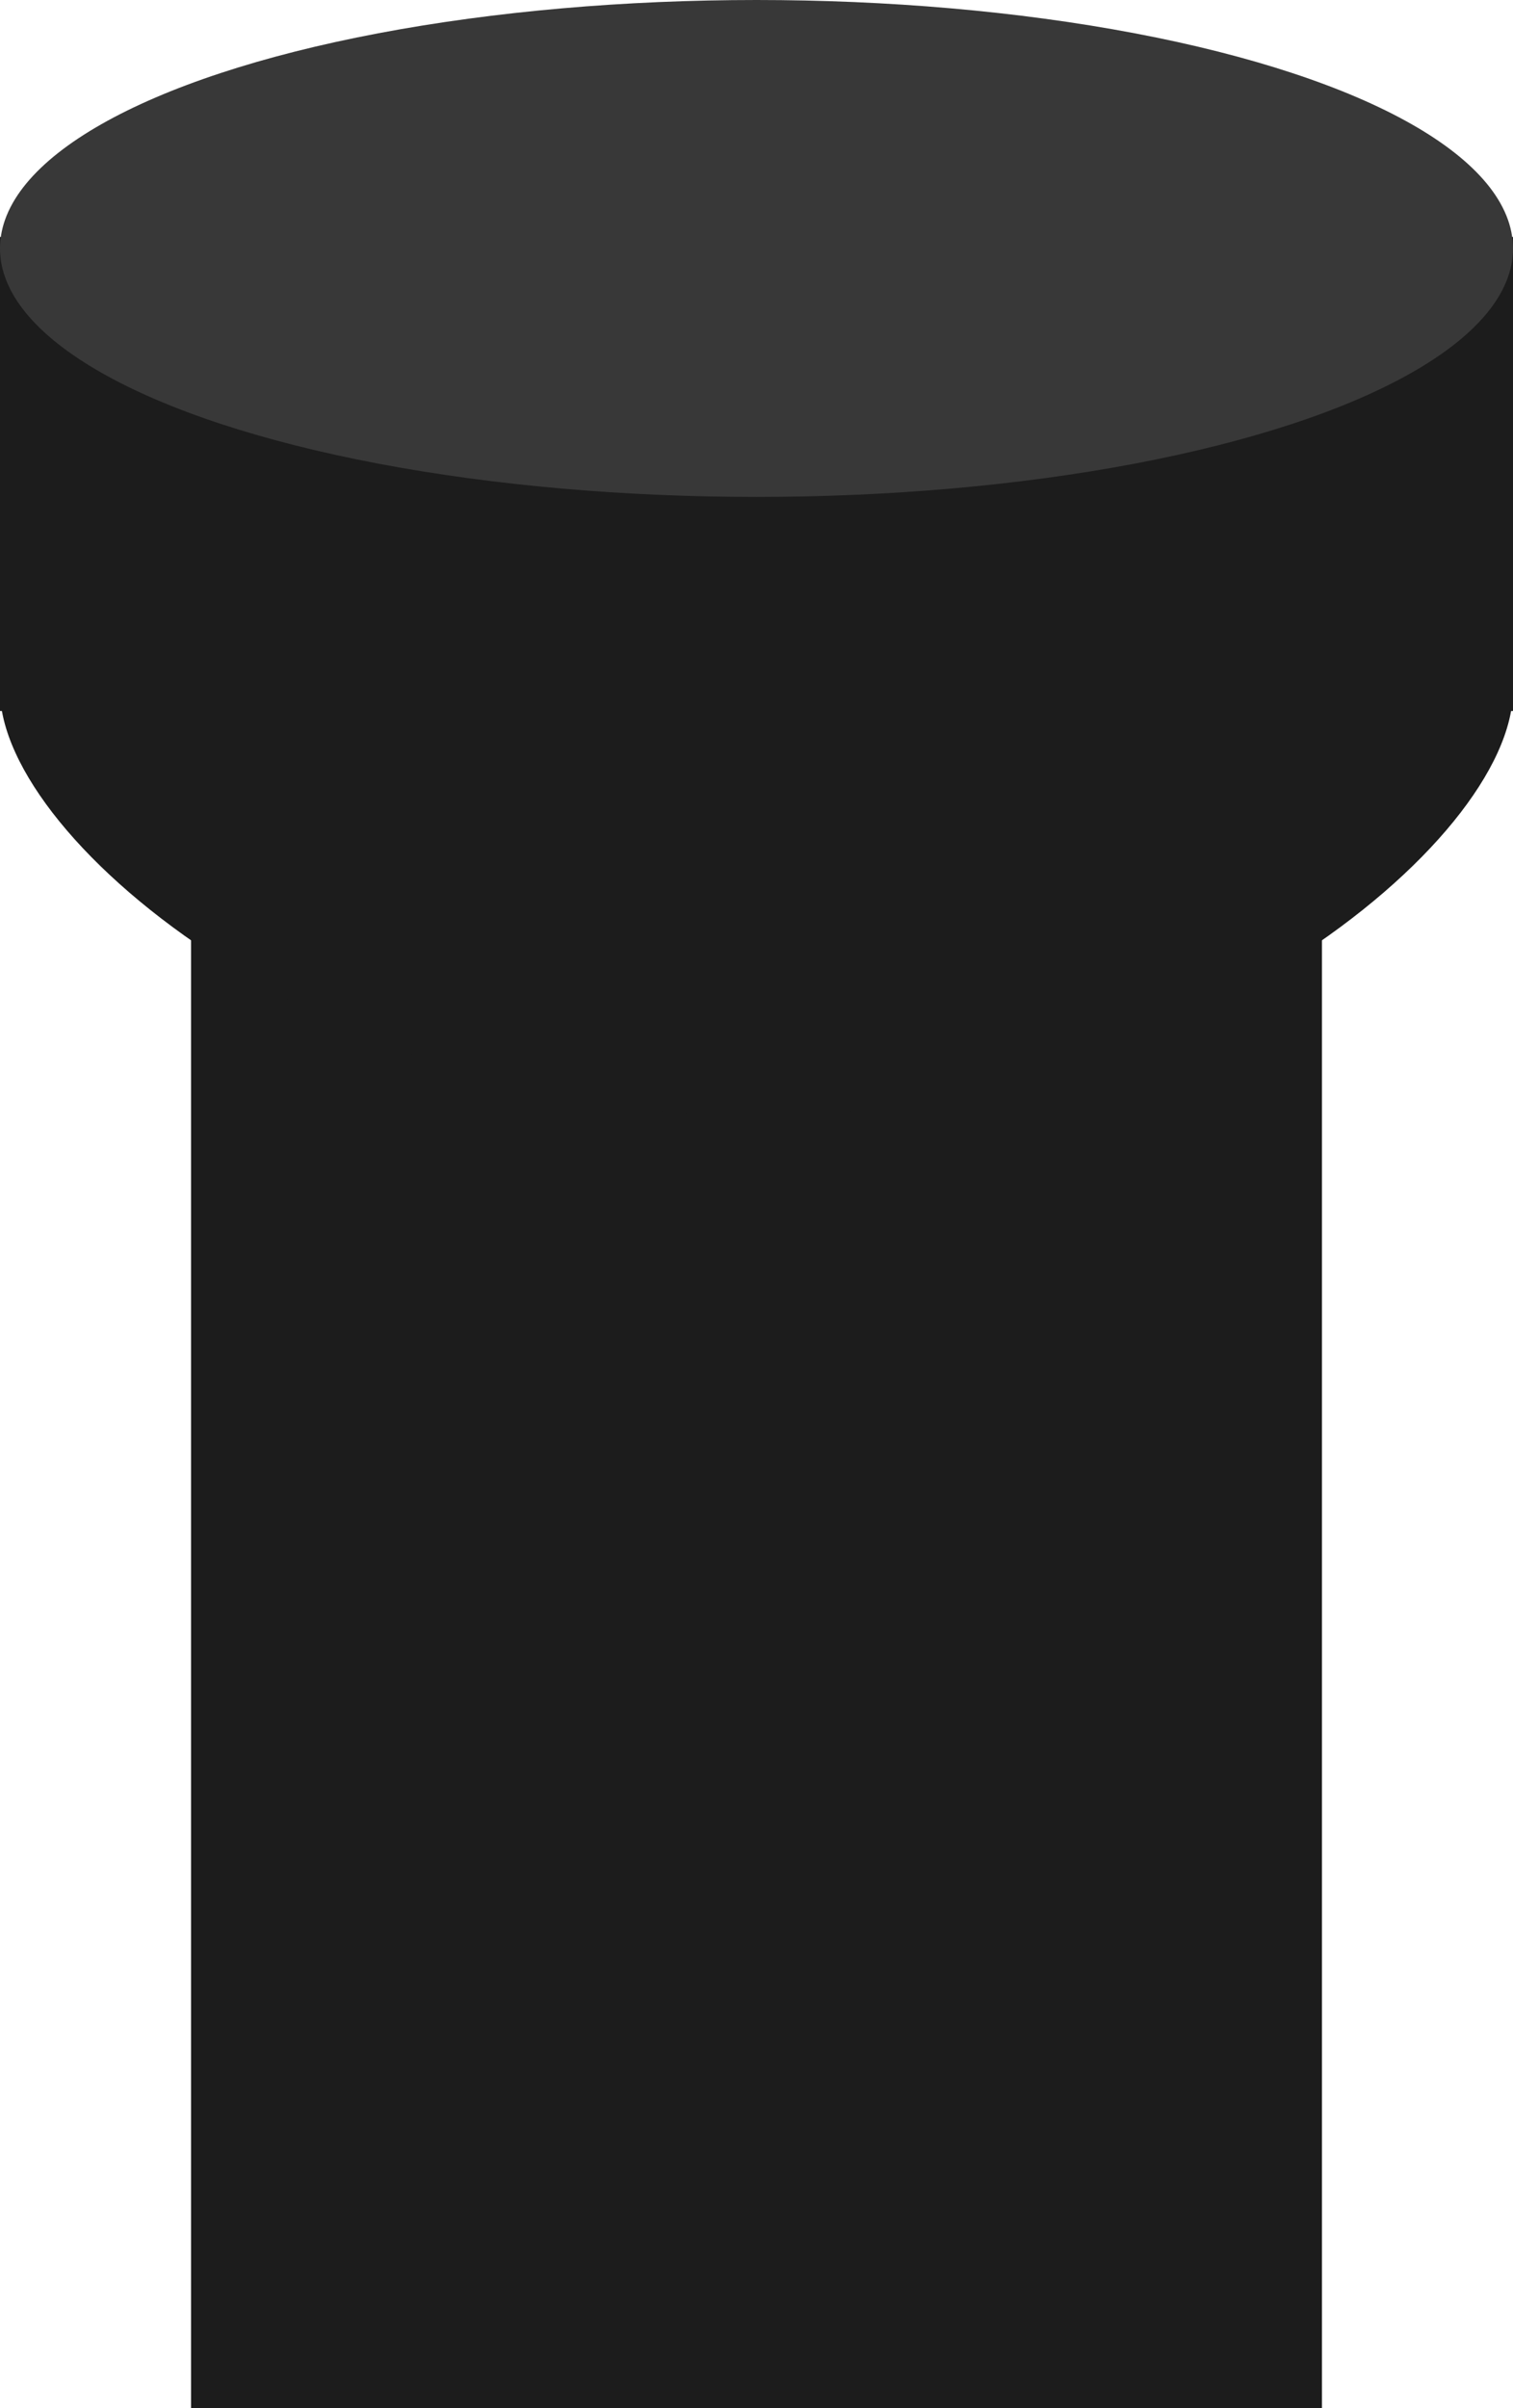 <?xml version="1.0" encoding="UTF-8"?>
<svg width="198px" height="315px" viewBox="0 0 198 315" version="1.1" xmlns="http://www.w3.org/2000/svg" xmlns:xlink="http://www.w3.org/1999/xlink">
    <!-- Generator: Sketch 50.2 (55047) - http://www.bohemiancoding.com/sketch -->
    <title>flashlight</title>
    <desc>Created with Sketch.</desc>
    <defs></defs>
    <g id="Page-1" stroke="none" stroke-width="1" fill="none" fill-rule="evenodd">
        <g id="flashlight">
            <rect id="Rectangle-15" fill="#1C1C1C" x="25" y="100" width="148" height="215"></rect>
            <path d="M108.703,199 C128.749,199 145,154.676 145,100 C145,45.324 128.749,1 108.703,1 C88.657,1 53,45.324 53,100 C53,154.676 88.657,199 108.703,199 Z" id="Oval-6" fill="#1C1C1C" transform="translate(99, 100) rotate(270) translate(-99, -100) "></path>
            <rect id="Rectangle-14" fill="#1C1C1C" x="0" y="31" width="198" height="62"></rect>
            <ellipse id="Oval-10" fill="#383838" cx="99" cy="32.5" rx="99" ry="32.5"></ellipse>
        </g>
    </g>
</svg>